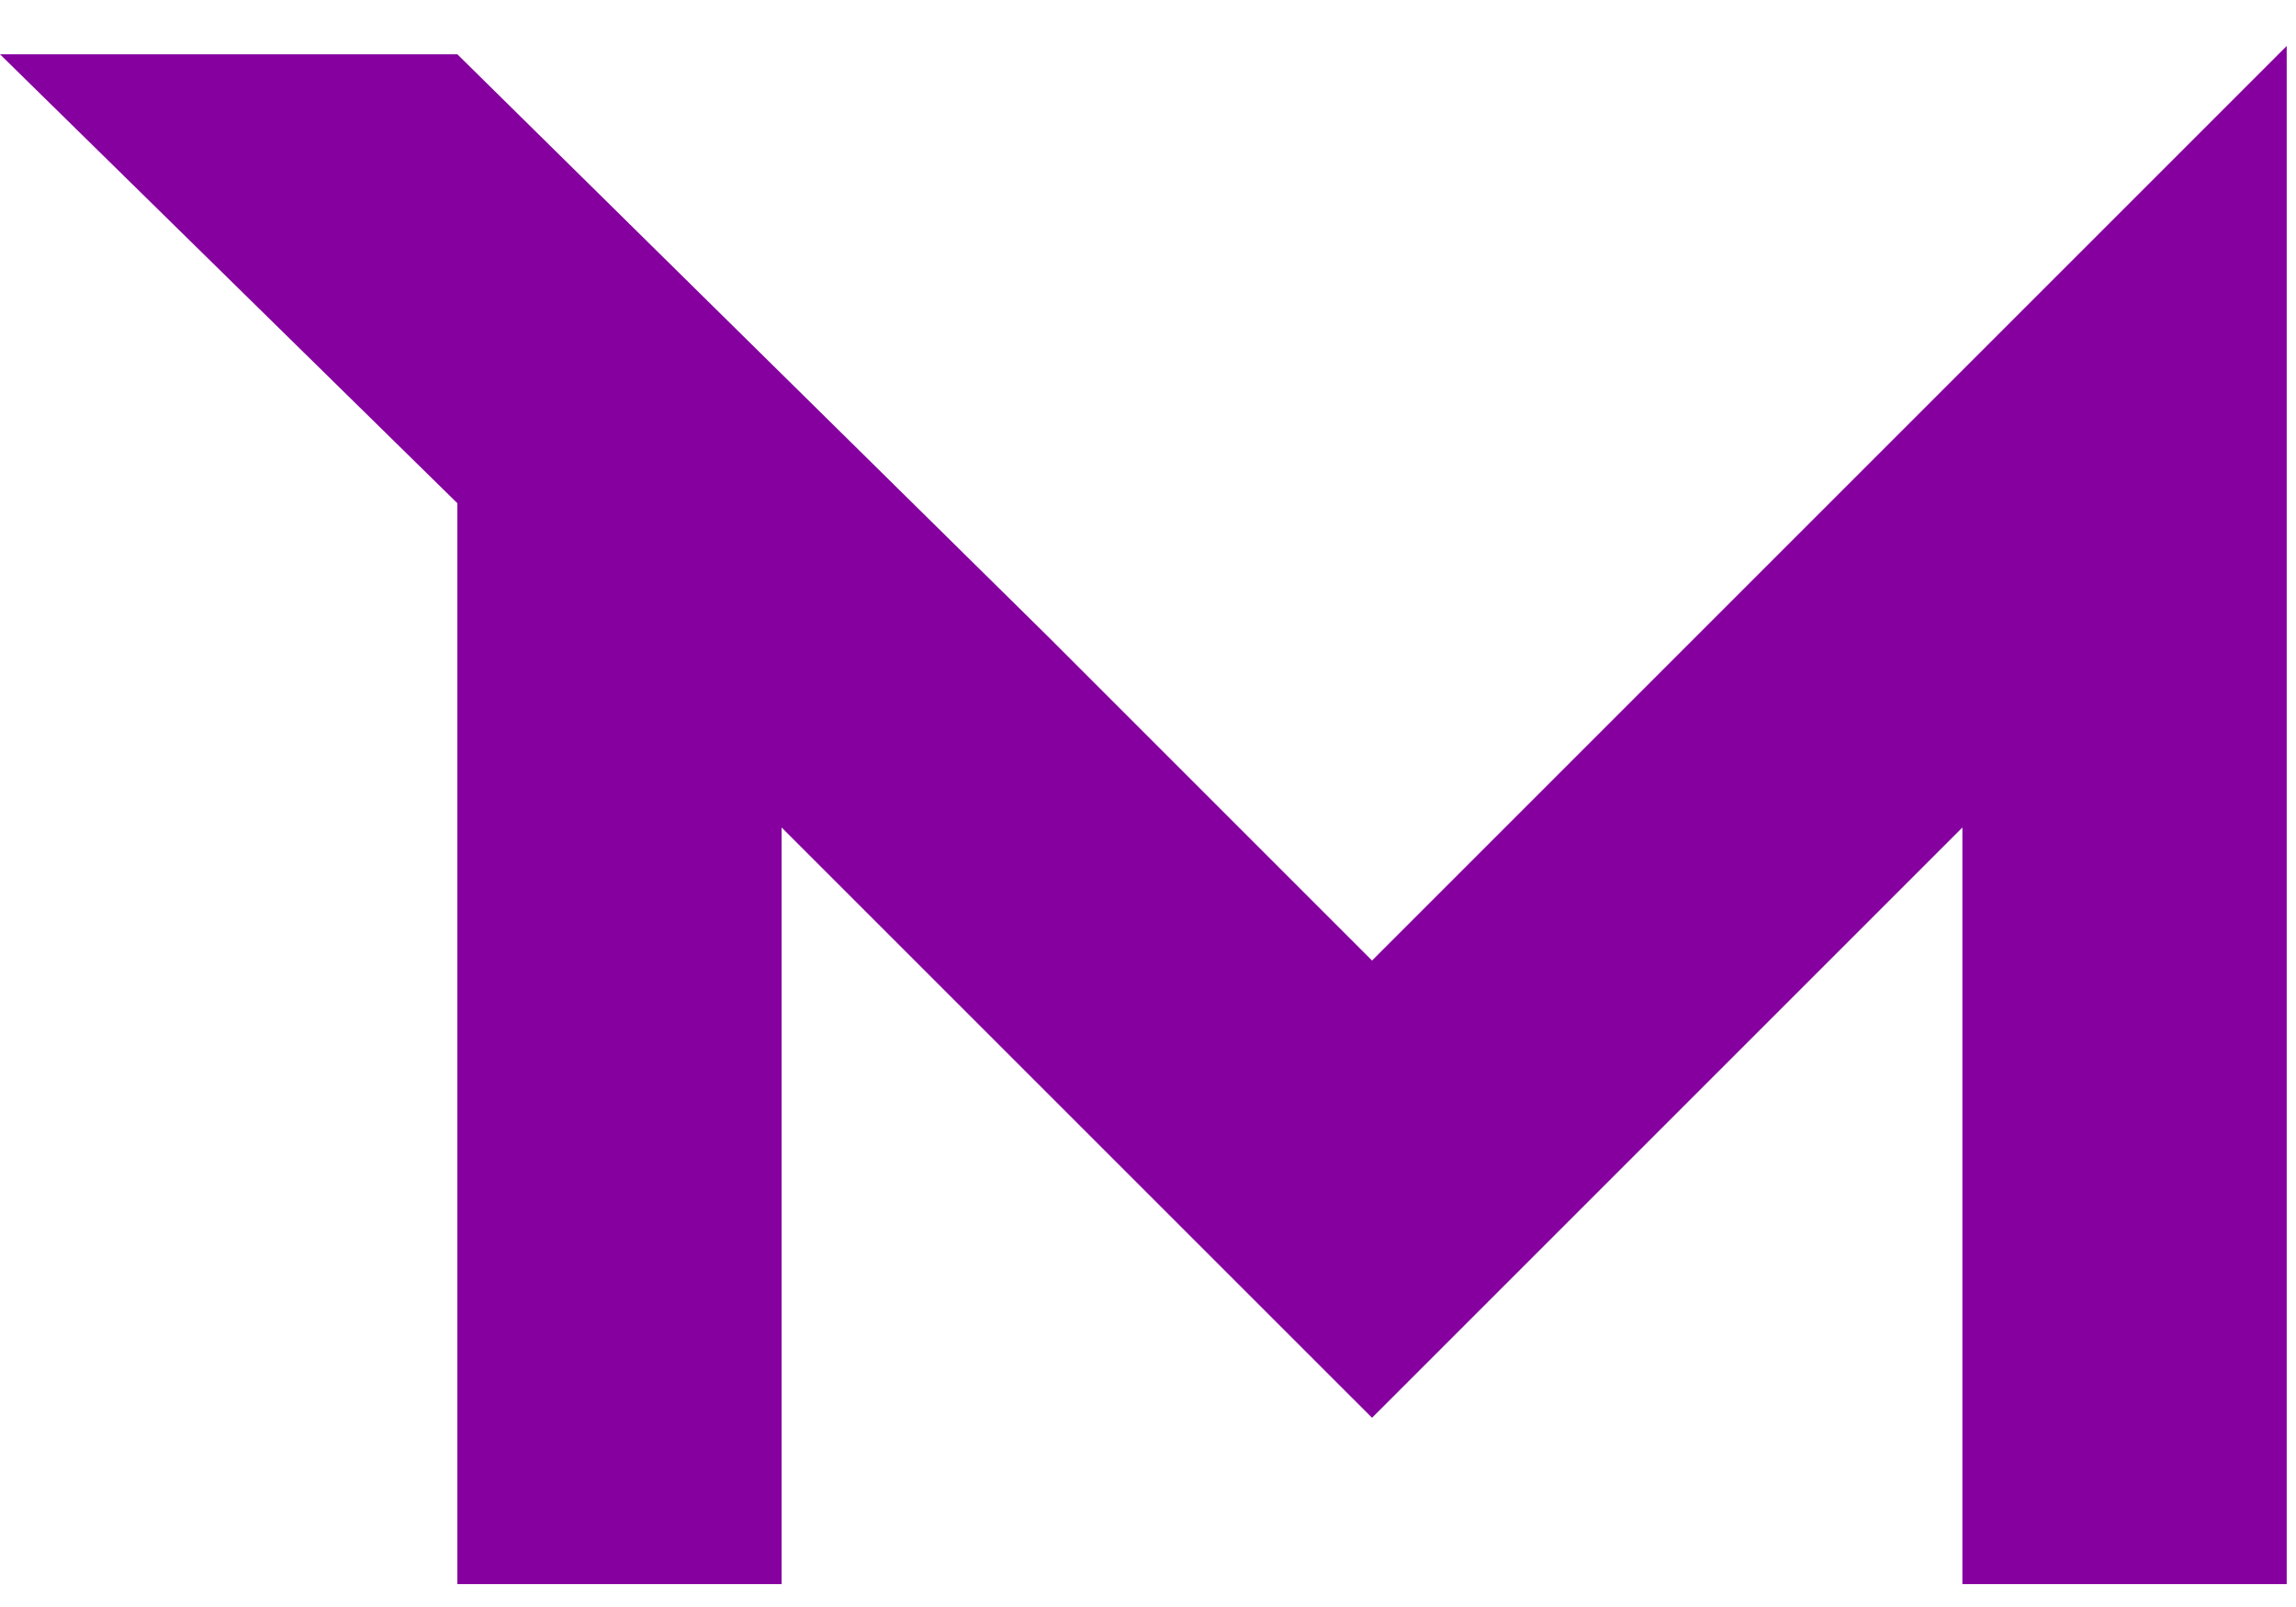 <!-- sample rectangle -->
<svg class="max-h-4 w-fit hidden md:flex 1.5xl:hidden" width="40" height="28" viewBox="0 0 40 28" fill="none" xmlns="http://www.w3.org/2000/svg"><path d="M18.253 11.086L23.903 16.736L39.838 0.801V27.601H34.188V14.418L23.903 24.703L13.617 14.418V27.601H7.968V8.768L0 0.946H7.968L18.253 11.086Z" fill="#85009E"></path></svg>